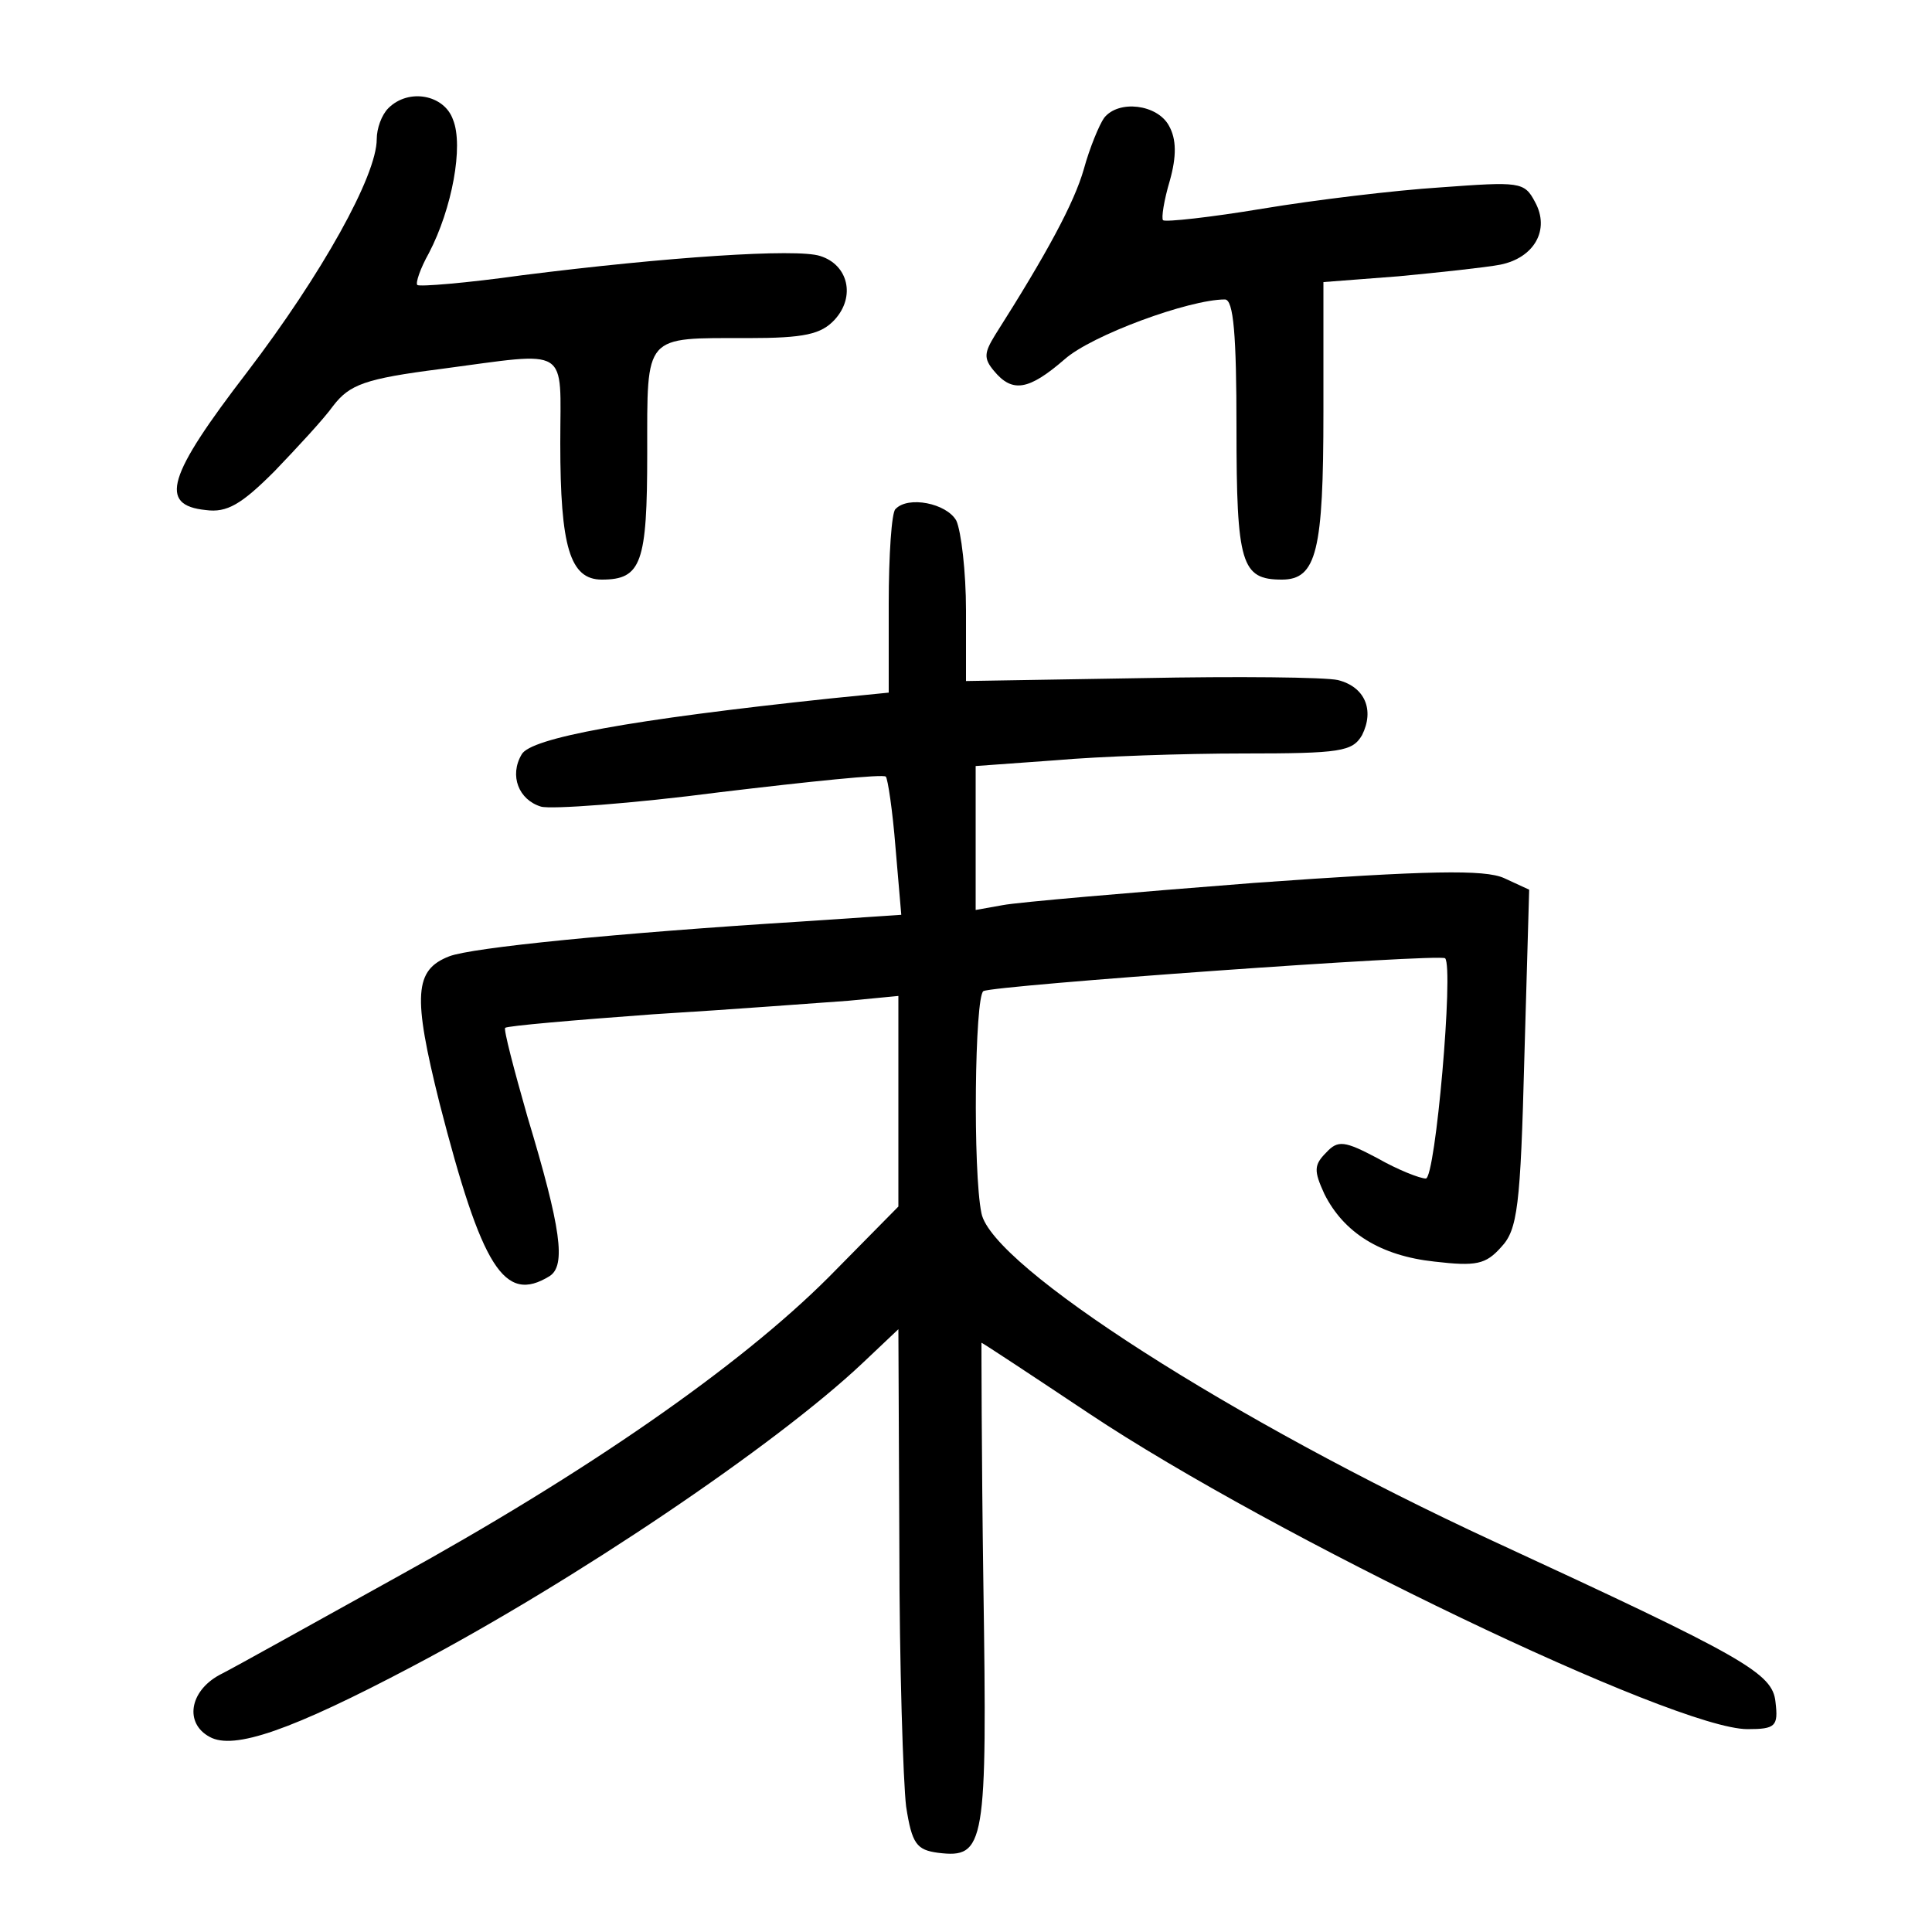 <?xml version="1.0"?>
<svg xmlns="http://www.w3.org/2000/svg" height="200pt" preserveAspectRatio="xMidYMid meet" viewBox="0 0 200 200" width="200pt">
  <g transform="matrix(.1 0 0 -.1 0 200)">
    <path d="m402 1888c-7-7-12-21-12-32 0-38-57-140-134-241-83-108-92-138-43-143 22-3 37 6 71 40 23 24 51 54 61 68 17 22 33 28 111 38 136 18 124 25 124-77 0-107 10-141 43-141 41 0 47 17 47 131 0 124-4 119 104 119 59 0 76 4 90 19 22 24 14 57-15 66-24 8-159-1-309-20-57-8-106-12-108-10s3 17 12 33c24 46 36 111 25 138-9 26-46 33-67 12z"/>
    <path d="m1143 1878c-5-7-15-31-21-53-10-35-38-87-92-172-11-18-12-24-1-37 19-23 36-20 73 12 28 25 129 62 166 62 9 0 12-37 12-133 0-141 5-157 47-157 36 0 43 30 43 173v135l78 6c42 4 89 9 105 12 35 7 52 36 36 65-11 21-16 21-98 15-47-3-130-13-184-22s-100-14-103-12c-2 2 1 21 7 41 7 25 7 43-1 57-12 22-52 27-67 8z"/>
    <path d="m927 1473c-4-3-7-48-7-98v-92l-60-6c-208-22-311-41-320-58-13-22-3-47 20-54 10-3 94 3 186 15 92 11 169 19 171 16 2-2 7-35 10-73l6-70-104-7c-192-12-341-27-364-36-36-14-38-40-10-152 44-171 67-208 114-179 17 11 12 49-23 165-14 49-25 91-23 92 2 2 71 8 153 14 82 5 173 12 202 14l52 5v-109-109l-72-73c-93-93-252-203-448-311-85-47-167-93-183-101-31-17-36-50-10-64 25-14 85 7 210 73 167 88 376 229 466 314l37 35 1-224c0-124 4-245 7-270 6-39 11-45 33-48 49-6 51 7 47 277-2 138-2 251-2 251 1 0 51-33 111-73 192-128 607-327 682-327 29 0 32 3 29 28-3 30-31 46-293 167-268 124-518 284-529 339-9 43-7 224 2 230 11 6 472 39 478 34 9-10-10-228-20-228-6 0-29 9-50 21-34 18-41 19-53 6-13-13-13-19-2-43 20-40 58-64 114-70 43-5 53-3 69 15 17 18 20 42 24 196l5 174-26 12c-20 9-78 8-259-5-128-10-245-20-260-23l-28-5v74 75l83 6c45 4 132 7 194 7 101 0 113 2 123 19 13 26 3 50-25 57-13 3-104 4-204 2l-181-3v73c0 40-5 82-10 93-10 18-50 26-63 12z"/>
  </g>
</svg>

